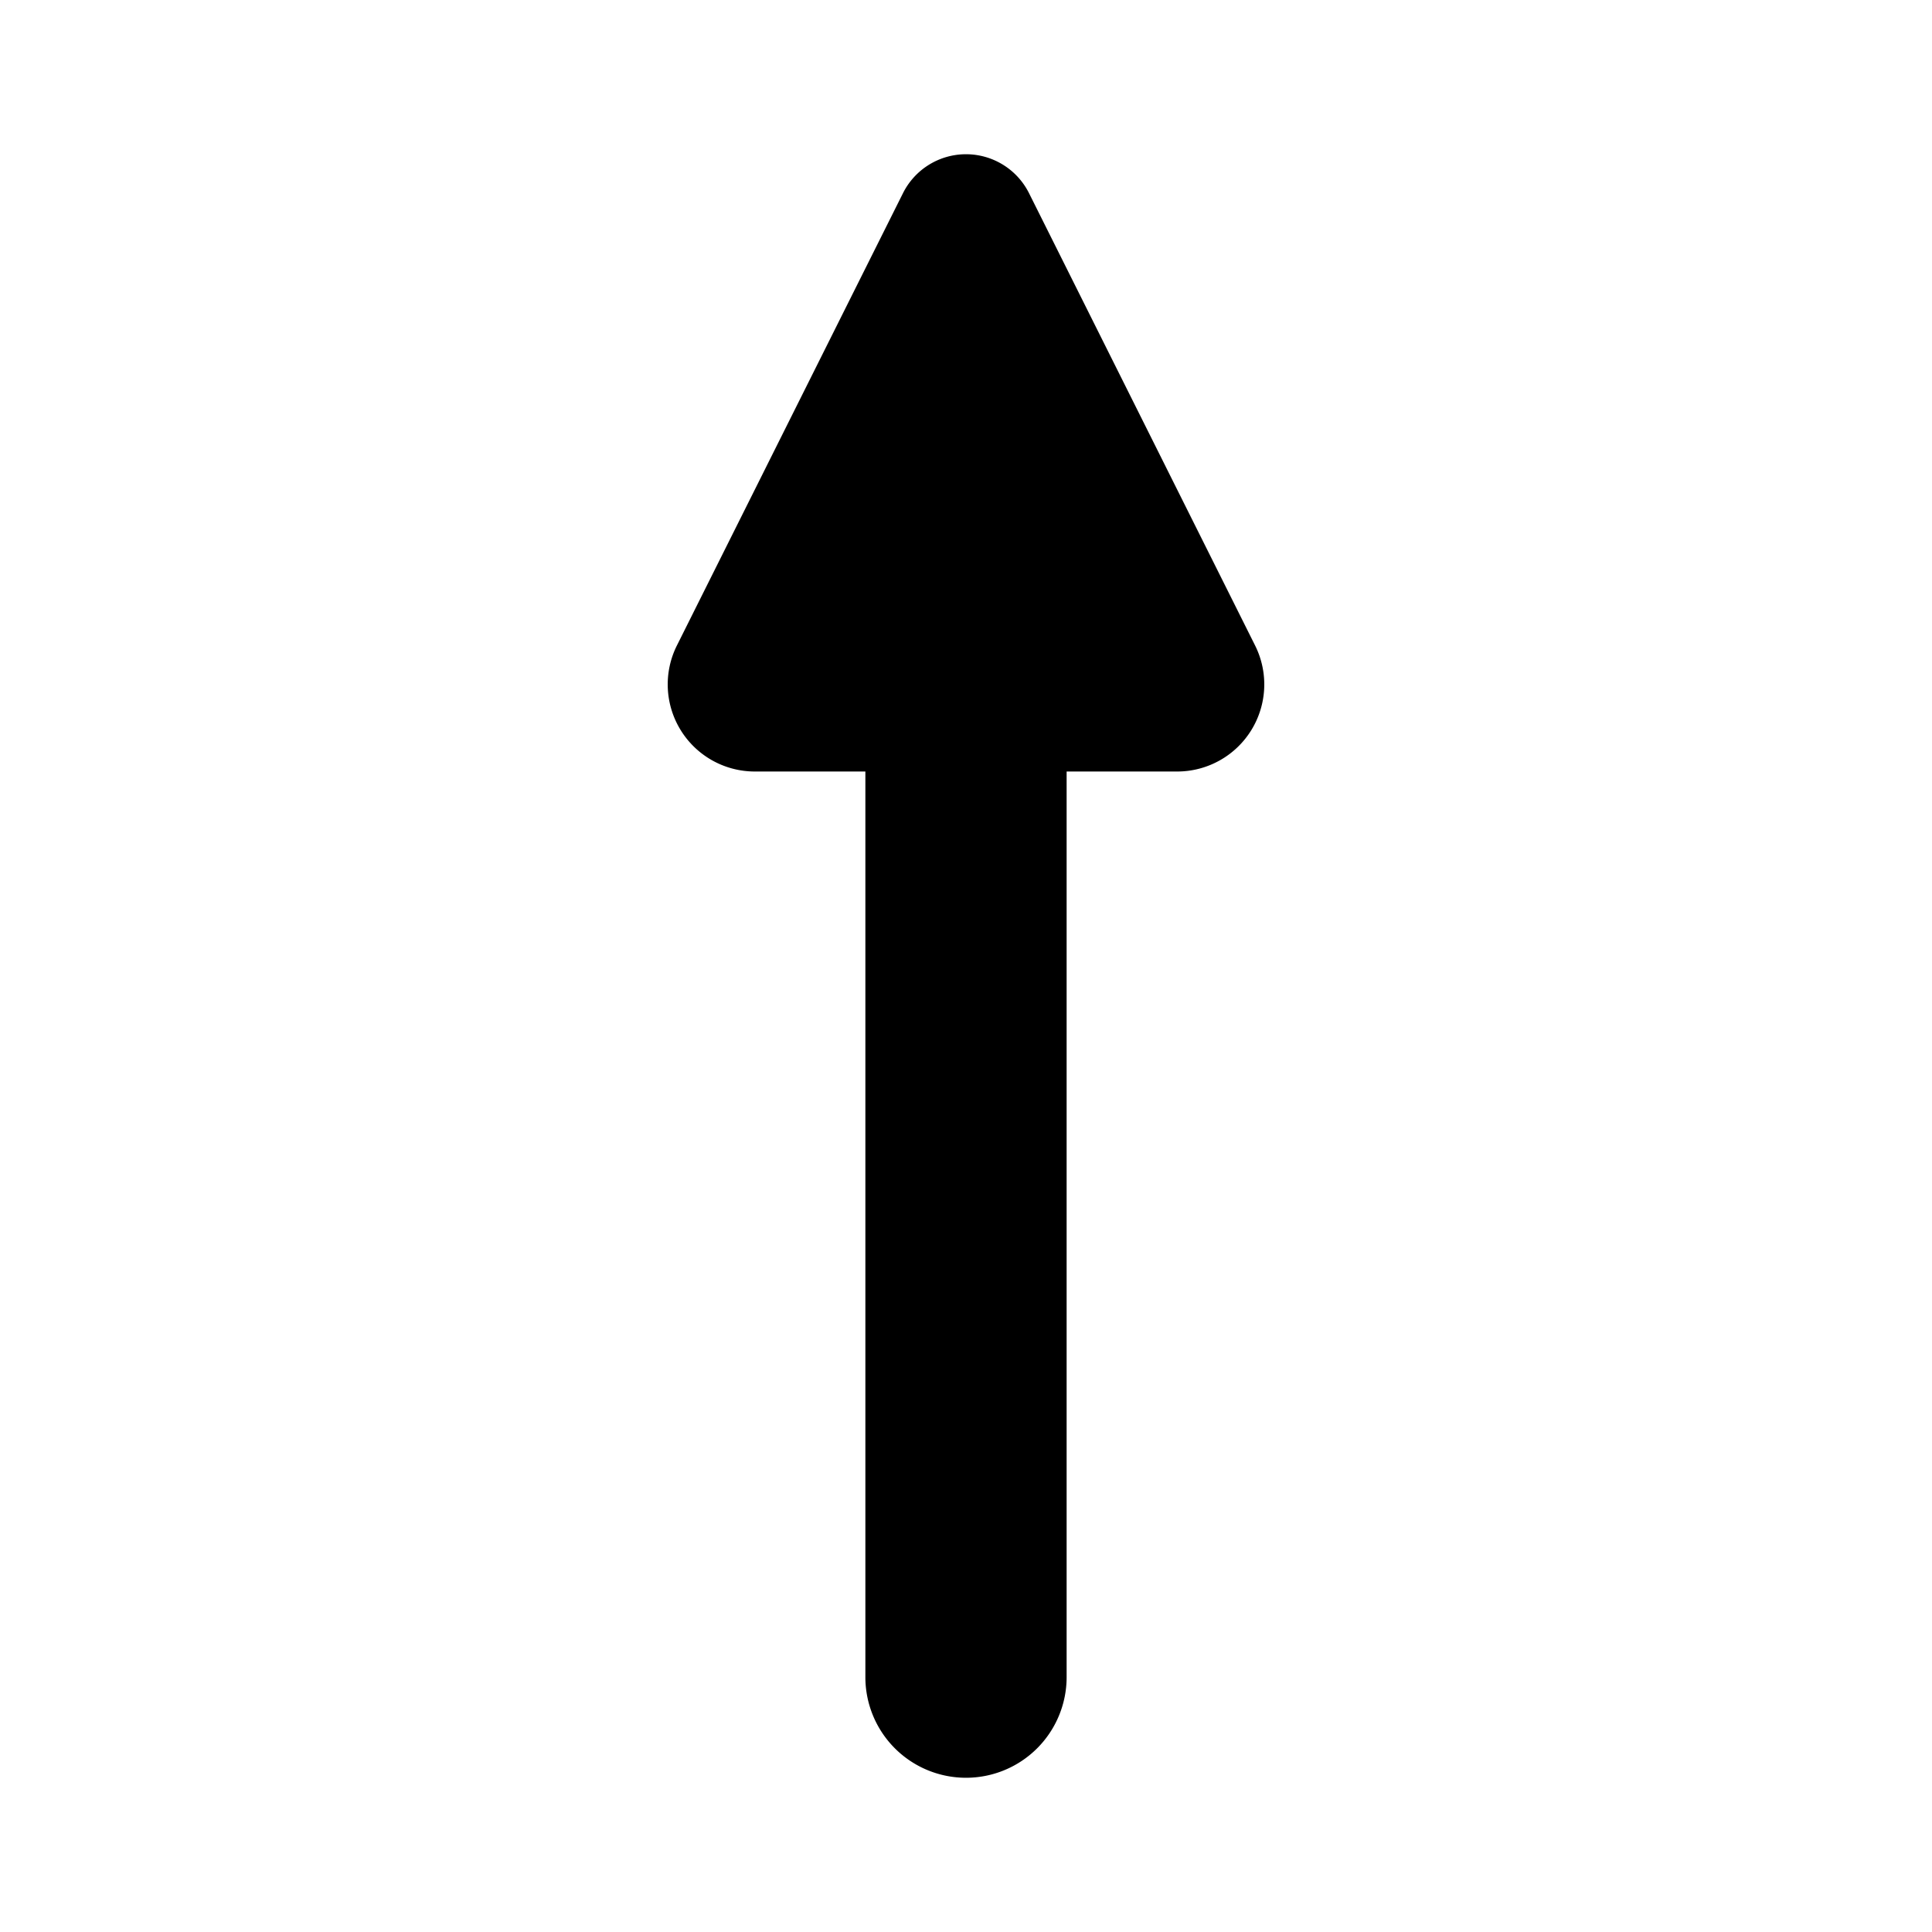 <?xml version="1.0" encoding="UTF-8" standalone="no"?>
<svg
   height="24"
   id="Layer_1"
   version="1.1"
   viewBox="0 0 24 24"
   width="24"
   xml:space="preserve"
   sodipodi:docname="tilt-up.svg"
   inkscape:version="1.3.2 (091e20ef0f, 2023-11-25)"
   xmlns:inkscape="http://www.inkscape.org/namespaces/inkscape"
   xmlns:sodipodi="http://sodipodi.sourceforge.net/DTD/sodipodi-0.dtd"
   xmlns="http://www.w3.org/2000/svg"
   xmlns:svg="http://www.w3.org/2000/svg"
   xmlns:rdf="http://www.w3.org/1999/02/22-rdf-syntax-ns#"
   xmlns:cc="http://creativecommons.org/ns#"
   xmlns:dc="http://purl.org/dc/elements/1.1/"><defs
     id="defs7" /><sodipodi:namedview
     pagecolor="#ffffff"
     bordercolor="#666666"
     borderopacity="1"
     objecttolerance="10"
     gridtolerance="10"
     guidetolerance="10"
     inkscape:pageopacity="0"
     inkscape:pageshadow="2"
     inkscape:window-width="1600"
     inkscape:window-height="842"
     id="namedview5"
     showgrid="true"
     inkscape:zoom="18.671513"
     inkscape:cx="13.603611"
     inkscape:cy="13.683947"
     inkscape:window-x="0"
     inkscape:window-y="0"
     inkscape:window-maximized="1"
     inkscape:current-layer="path1"
     inkscape:showpageshadow="2"
     inkscape:pagecheckerboard="0"
     inkscape:deskcolor="#d1d1d1"><inkscape:grid
       id="grid5"
       units="px"
       originx="0"
       originy="0"
       spacingx="1"
       spacingy="1"
       empcolor="#0099e5"
       empopacity="0.302"
       color="#0099e5"
       opacity="0.149"
       empspacing="5"
       dotted="false"
       gridanglex="30"
       gridanglez="30"
       visible="true" /></sodipodi:namedview><g
     id="path1"
     style="stroke-width:2;stroke-dasharray:none"><g
       id="g4"
       style="stroke-width:2;stroke-dasharray:none" /><g
       id="path6"><path
         id="path10"
         style="color:#000000;fill:#000000;stroke-linecap:round;-inkscape-stroke:none"
         d="M 12 1.916 A 0.875 0.875 0 0 0 11.217 2.4 L 8.408 8.02 A 1.082 1.082 0 0 0 9.375 9.584 L 10.75 9.584 L 10.75 20.834 A 1.25 1.25 0 0 0 12 22.084 A 1.25 1.25 0 0 0 13.25 20.834 L 13.25 9.584 L 14.625 9.584 A 1.082 1.082 0 0 0 15.592 8.02 L 12.783 2.4 A 0.875 0.875 0 0 0 12 1.916 z " /><g
         id="g8" /></g></g></svg>
